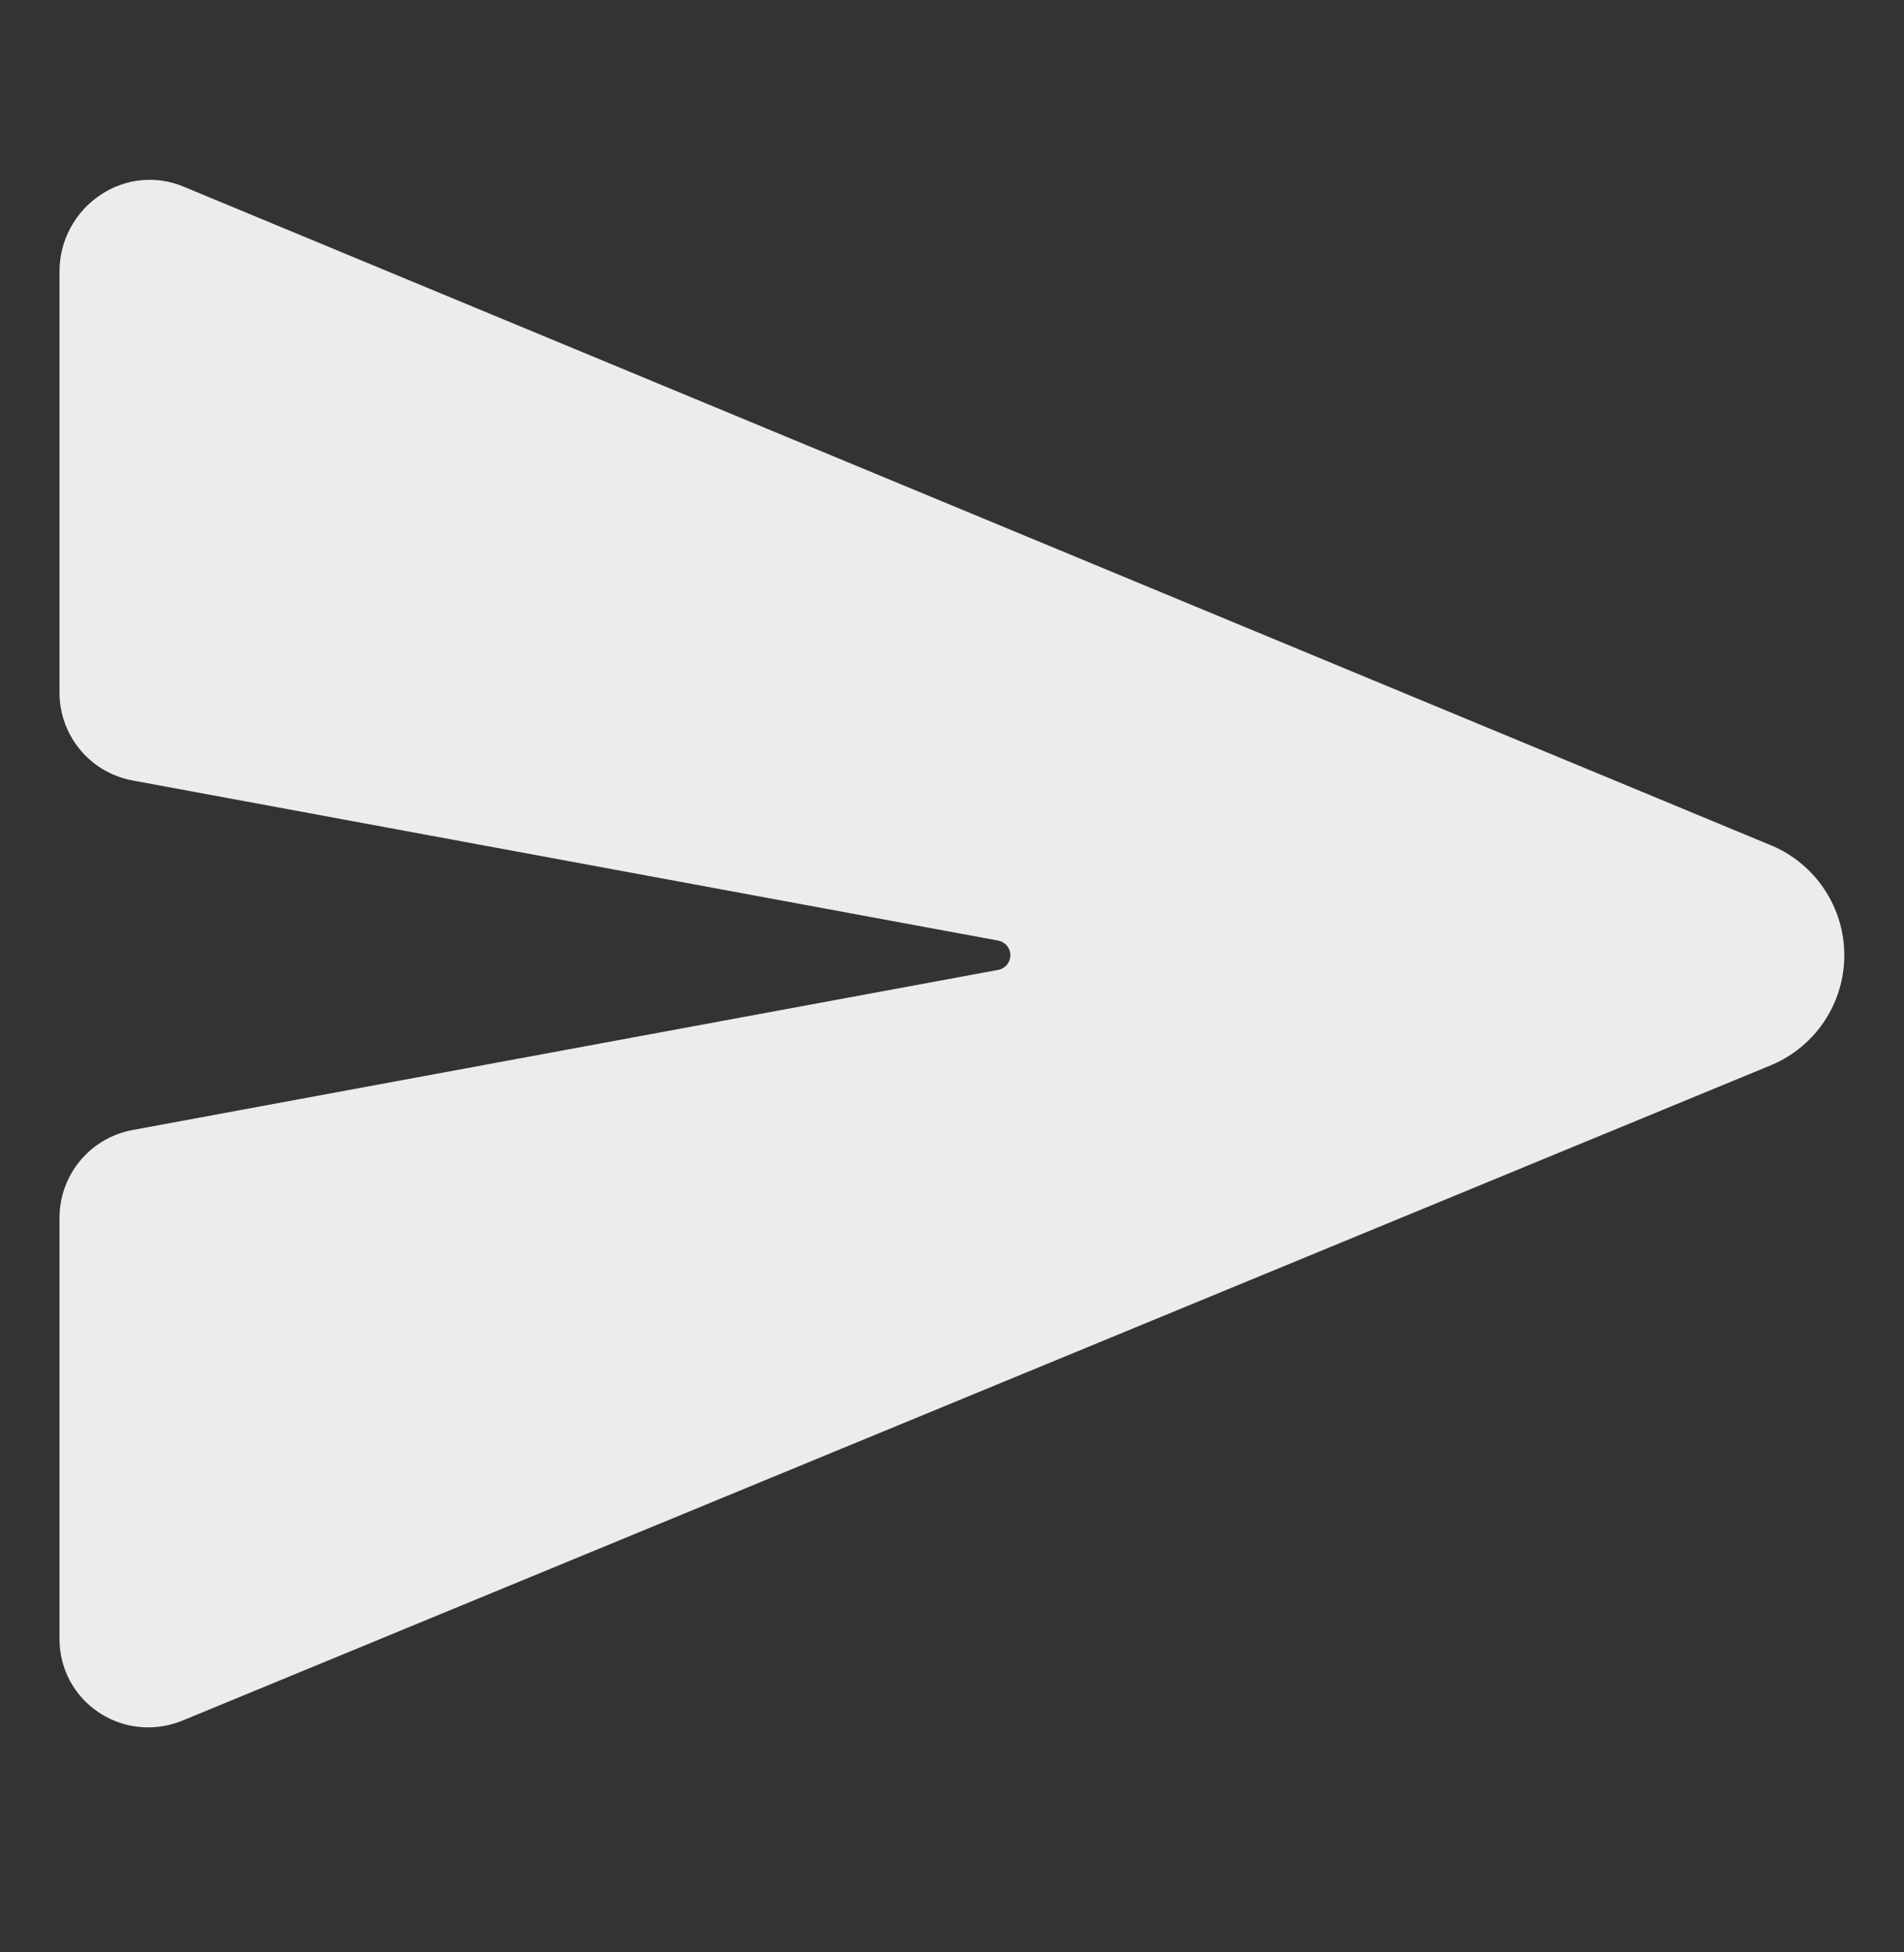 <svg width="40" height="41" viewBox="0 0 40 41" fill="none" xmlns="http://www.w3.org/2000/svg">
<rect x="0" y="0" width="40" height="41" fill="#333333" stroke="none"/>
<path d="M37.234 17.763L37.221 17.758L3.855 3.919C3.575 3.801 3.269 3.755 2.967 3.785C2.664 3.814 2.373 3.918 2.12 4.087C1.853 4.262 1.634 4.501 1.482 4.782C1.33 5.063 1.25 5.377 1.25 5.696V14.547C1.25 14.983 1.403 15.406 1.681 15.742C1.959 16.078 2.346 16.307 2.775 16.388L20.973 19.753C21.044 19.767 21.109 19.805 21.155 19.861C21.201 19.917 21.227 19.987 21.227 20.06C21.227 20.133 21.201 20.203 21.155 20.259C21.109 20.315 21.044 20.354 20.973 20.367L2.776 23.732C2.347 23.813 1.96 24.041 1.682 24.377C1.403 24.713 1.251 25.135 1.25 25.572V34.424C1.25 34.729 1.325 35.029 1.47 35.298C1.614 35.566 1.823 35.794 2.077 35.962C2.383 36.166 2.743 36.274 3.11 36.275C3.366 36.275 3.619 36.223 3.854 36.124L37.219 22.364L37.234 22.357C37.683 22.164 38.065 21.843 38.334 21.435C38.603 21.027 38.746 20.549 38.746 20.06C38.746 19.571 38.603 19.093 38.334 18.685C38.065 18.277 37.683 17.956 37.234 17.763Z" fill="#ECECEC"/>
</svg>
